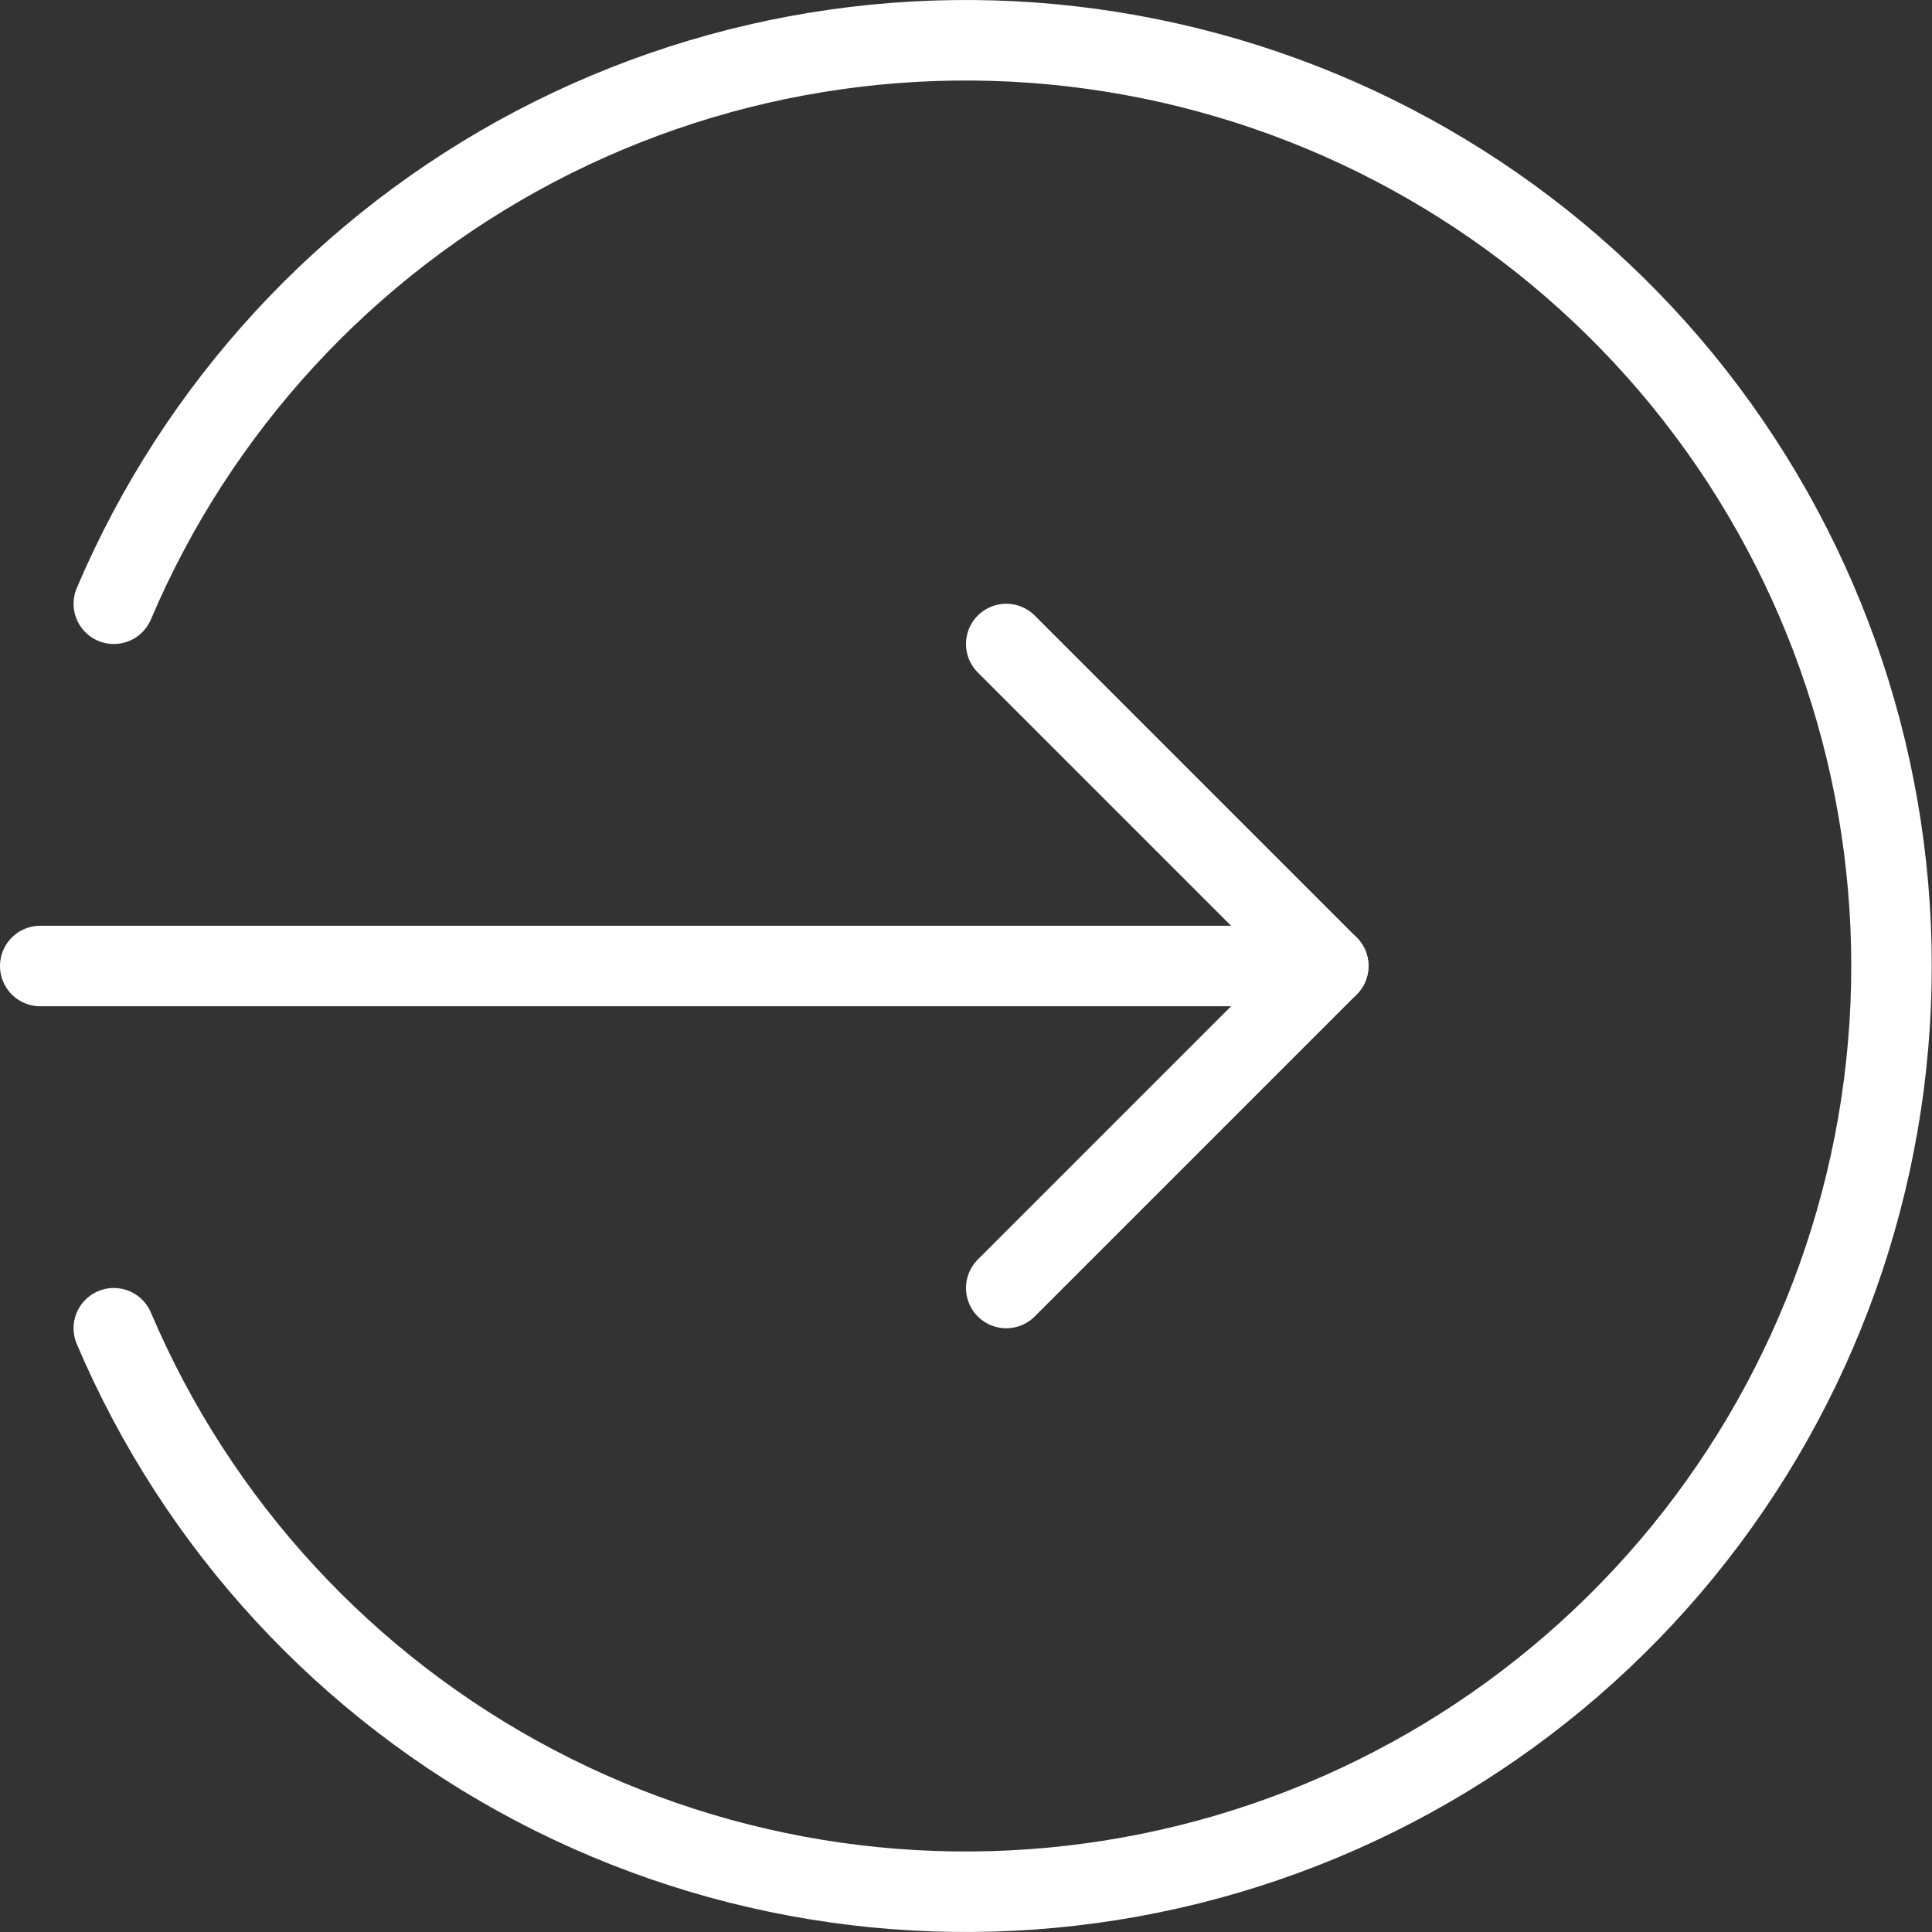 <svg width="24" height="24" viewBox="0 0 24 24" fill="none" xmlns="http://www.w3.org/2000/svg">
<rect x="0" y="0" width="24" height="24" fill="#333333" stroke="none"/>
<path d="M1.414 16.5C2.451 18.94 4.3 20.947 6.647 22.18C8.994 23.413 11.695 23.798 14.293 23.268C16.891 22.739 19.226 21.328 20.904 19.275C22.581 17.221 23.497 14.651 23.497 12C23.497 9.349 22.581 6.779 20.904 4.725C19.226 2.672 16.891 1.261 14.293 0.732C11.695 0.202 8.994 0.587 6.647 1.82C4.3 3.054 2.451 5.06 1.414 7.5" stroke="white" stroke-linecap="round" stroke-linejoin="round"/>
<path d="M12.5 16L16.5 12L12.5 8" stroke="white" stroke-linecap="round" stroke-linejoin="round"/>
<path d="M16.5 12H0.5" stroke="white" stroke-linecap="round" stroke-linejoin="round"/>
</svg>
